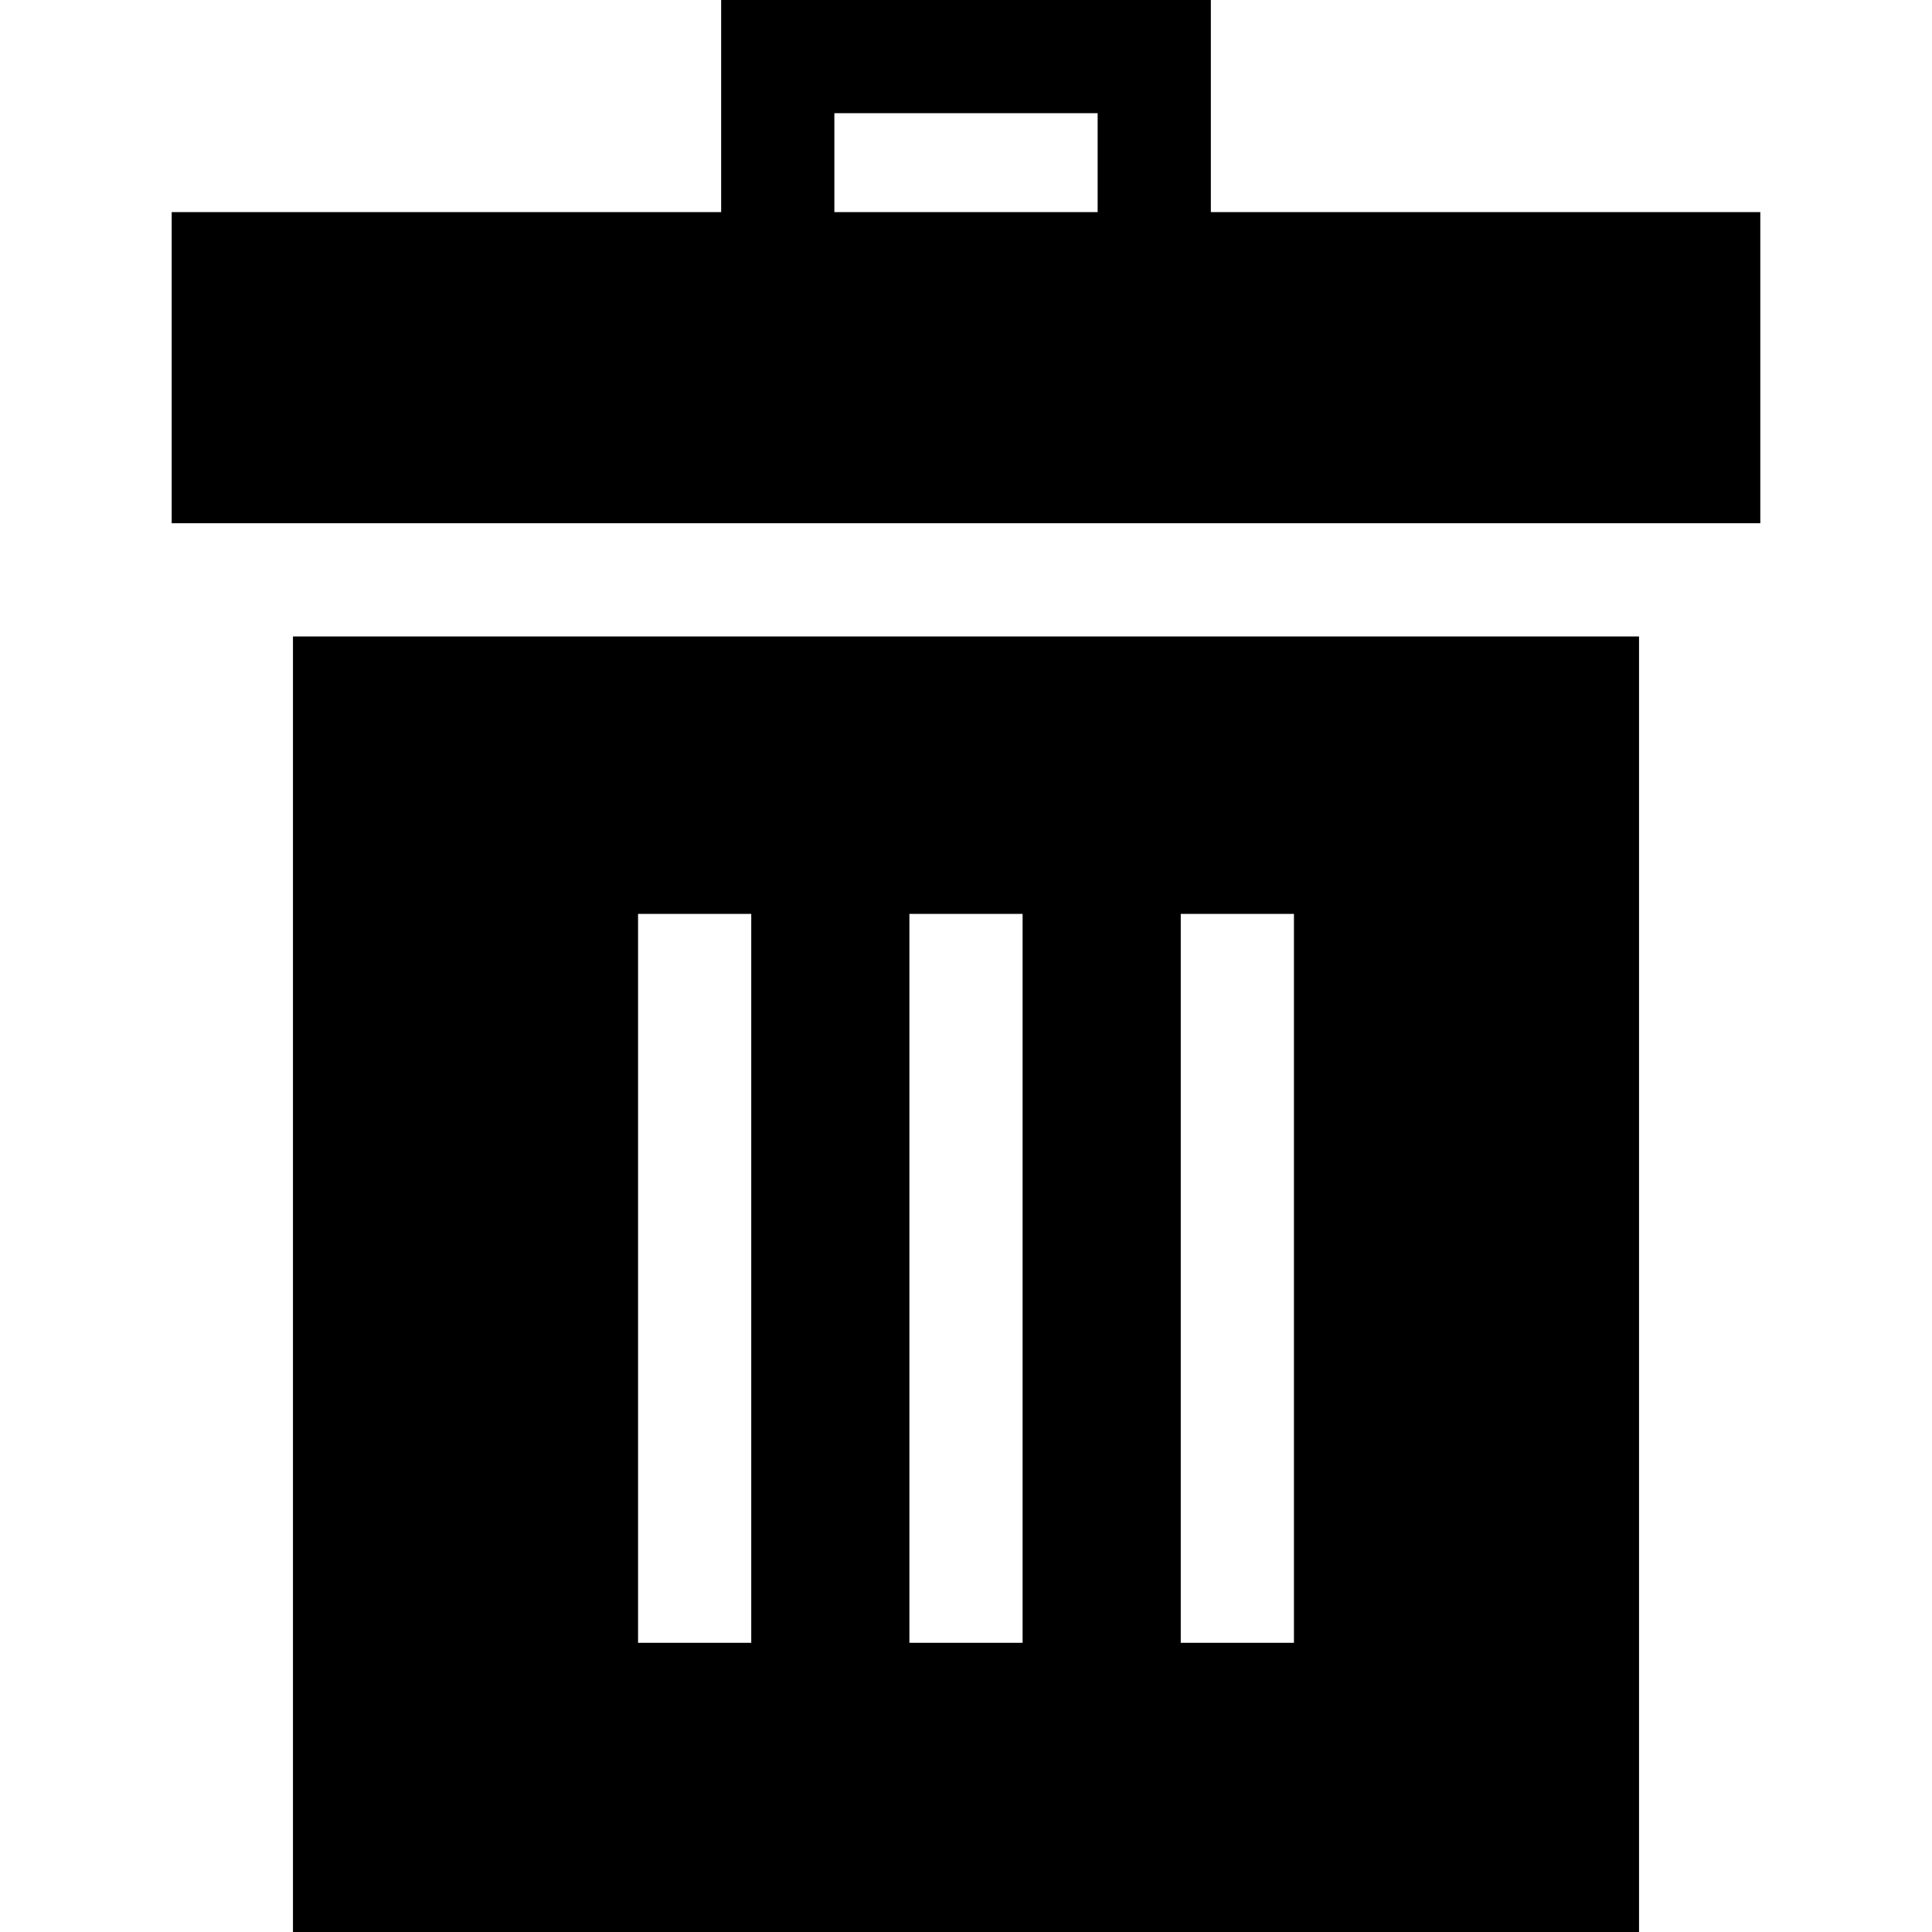 <?xml version="1.0" encoding="iso-8859-1"?>
<!-- Generator: Adobe Illustrator 19.0.0, SVG Export Plug-In . SVG Version: 6.00 Build 0)  -->
<svg version="1.1" id="Capa_1" xmlns="http://www.w3.org/2000/svg" xmlns:xlink="http://www.w3.org/1999/xlink" x="0px" y="0px"
	 viewBox="0 0 512 512" style="enable-background:new 0 0 512 512;" xml:space="preserve">
<g>
	<g>
		<path d="M77.64,168.67V512h356.72V168.67H77.64z M199.09,435.36h-30V242.19h30V435.36z M271,435.36h-30V242.19h30V435.36z
			 M342.91,435.36h-30V242.19h30V435.36z"/>
	</g>
</g>
<g>
	<g>
		<path d="M320.887,56.21V0H191.114v56.21H45.5v82.46h421V56.21H320.887z M290.887,56.21h-69.773V30h69.773V56.21z"/>
	</g>
</g>
<g>
</g>
<g>
</g>
<g>
</g>
<g>
</g>
<g>
</g>
<g>
</g>
<g>
</g>
<g>
</g>
<g>
</g>
<g>
</g>
<g>
</g>
<g>
</g>
<g>
</g>
<g>
</g>
<g>
</g>
</svg>

